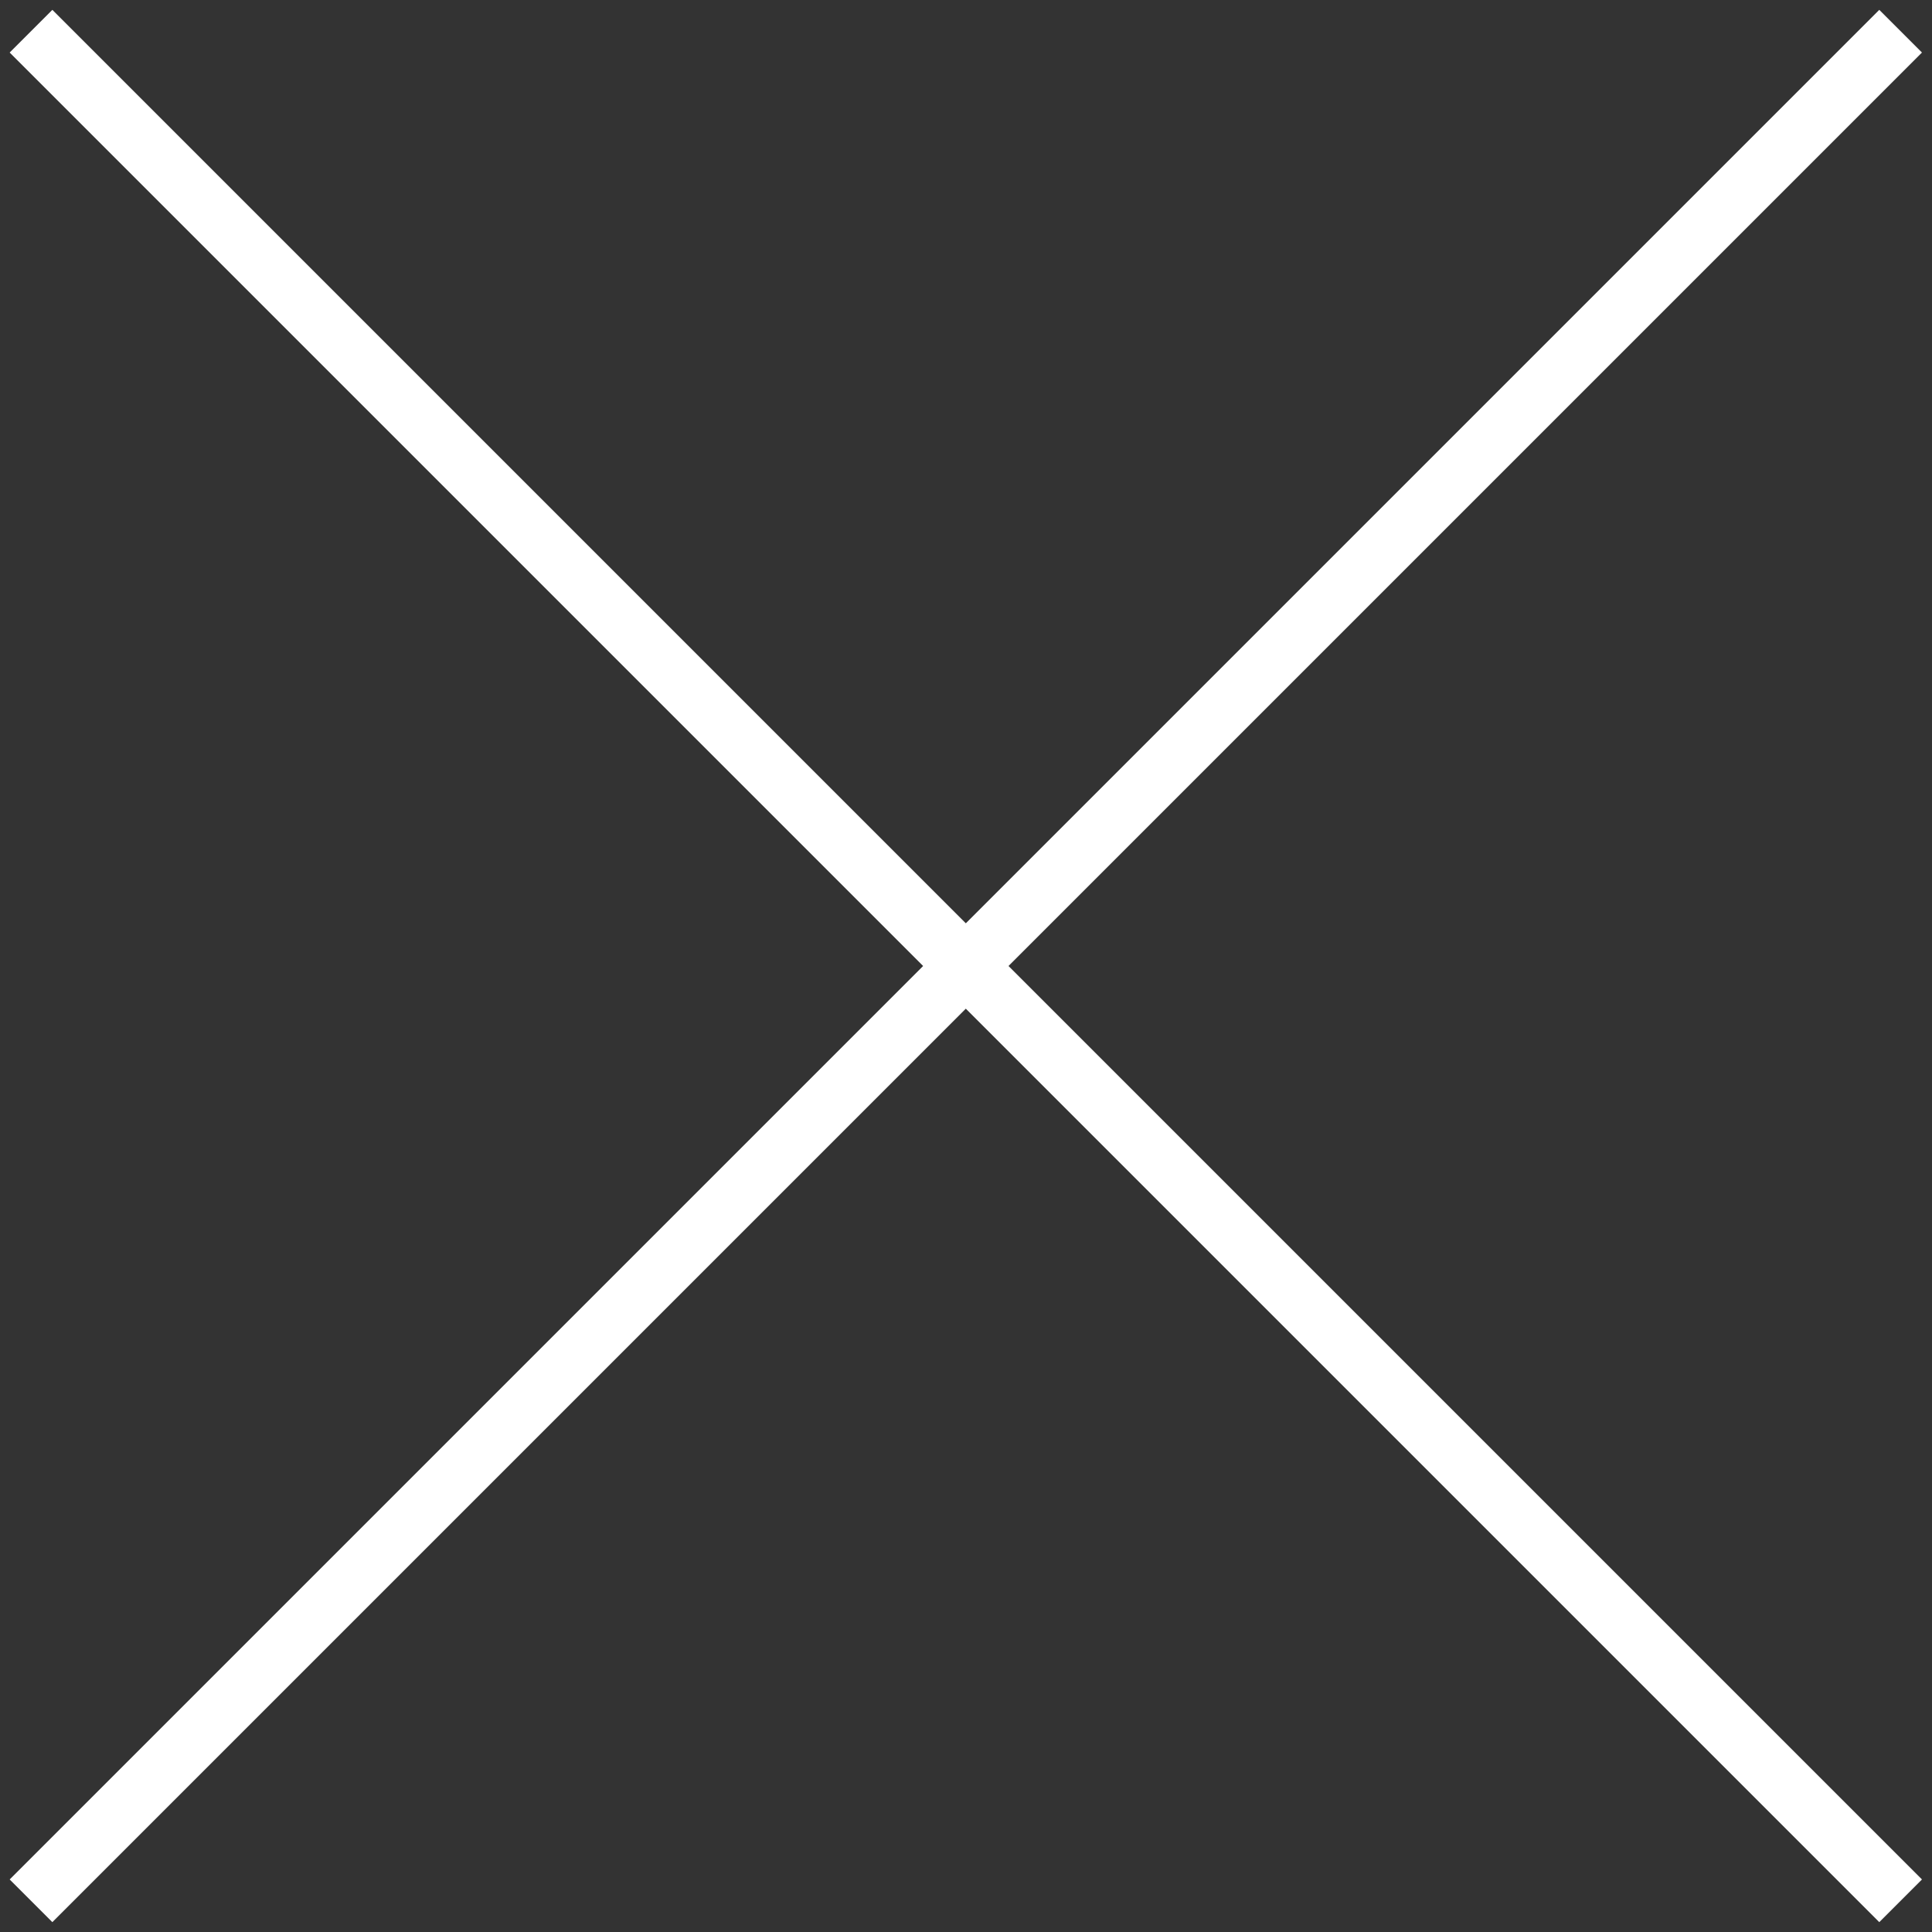 <?xml version="1.0" encoding="utf-8"?>
<!-- Generator: Adobe Illustrator 20.0.0, SVG Export Plug-In . SVG Version: 6.00 Build 0)  -->
<svg version="1.1" id="Layer_1" xmlns="http://www.w3.org/2000/svg" x="0px"
	 y="0px"
	 viewBox="0 0 32 32" style="enable-background:new 0 0 32 32;" xml:space="preserve">
<rect x="0" y="0" width="32" height="32" fill="#333333" stroke="none"/>
<title>JT2GO_Icons_32px_Art_cmdReturnToolbar32</title>
    <style type="text/css">
	.st0{fill:#ffffff;}
	.st1{fill:none;}
</style>

    <g>
	<g>
		<rect x="-5.9" y="15.5" transform="matrix(0.707 -0.707 0.707 0.707 -6.627 16)" class="st0" width="43.8"
              height="1"/>
	</g>
        <g>
		<rect x="15.5" y="-5.9" transform="matrix(0.707 -0.707 0.707 0.707 -6.627 16)" class="st0" width="1"
              height="43.8"/>
	</g>
        <g>
		<g>
			<g>
				<rect x="0" y="0" class="st1" width="32" height="32"/>
			</g>
		</g>
	</g>
</g>
</svg>
